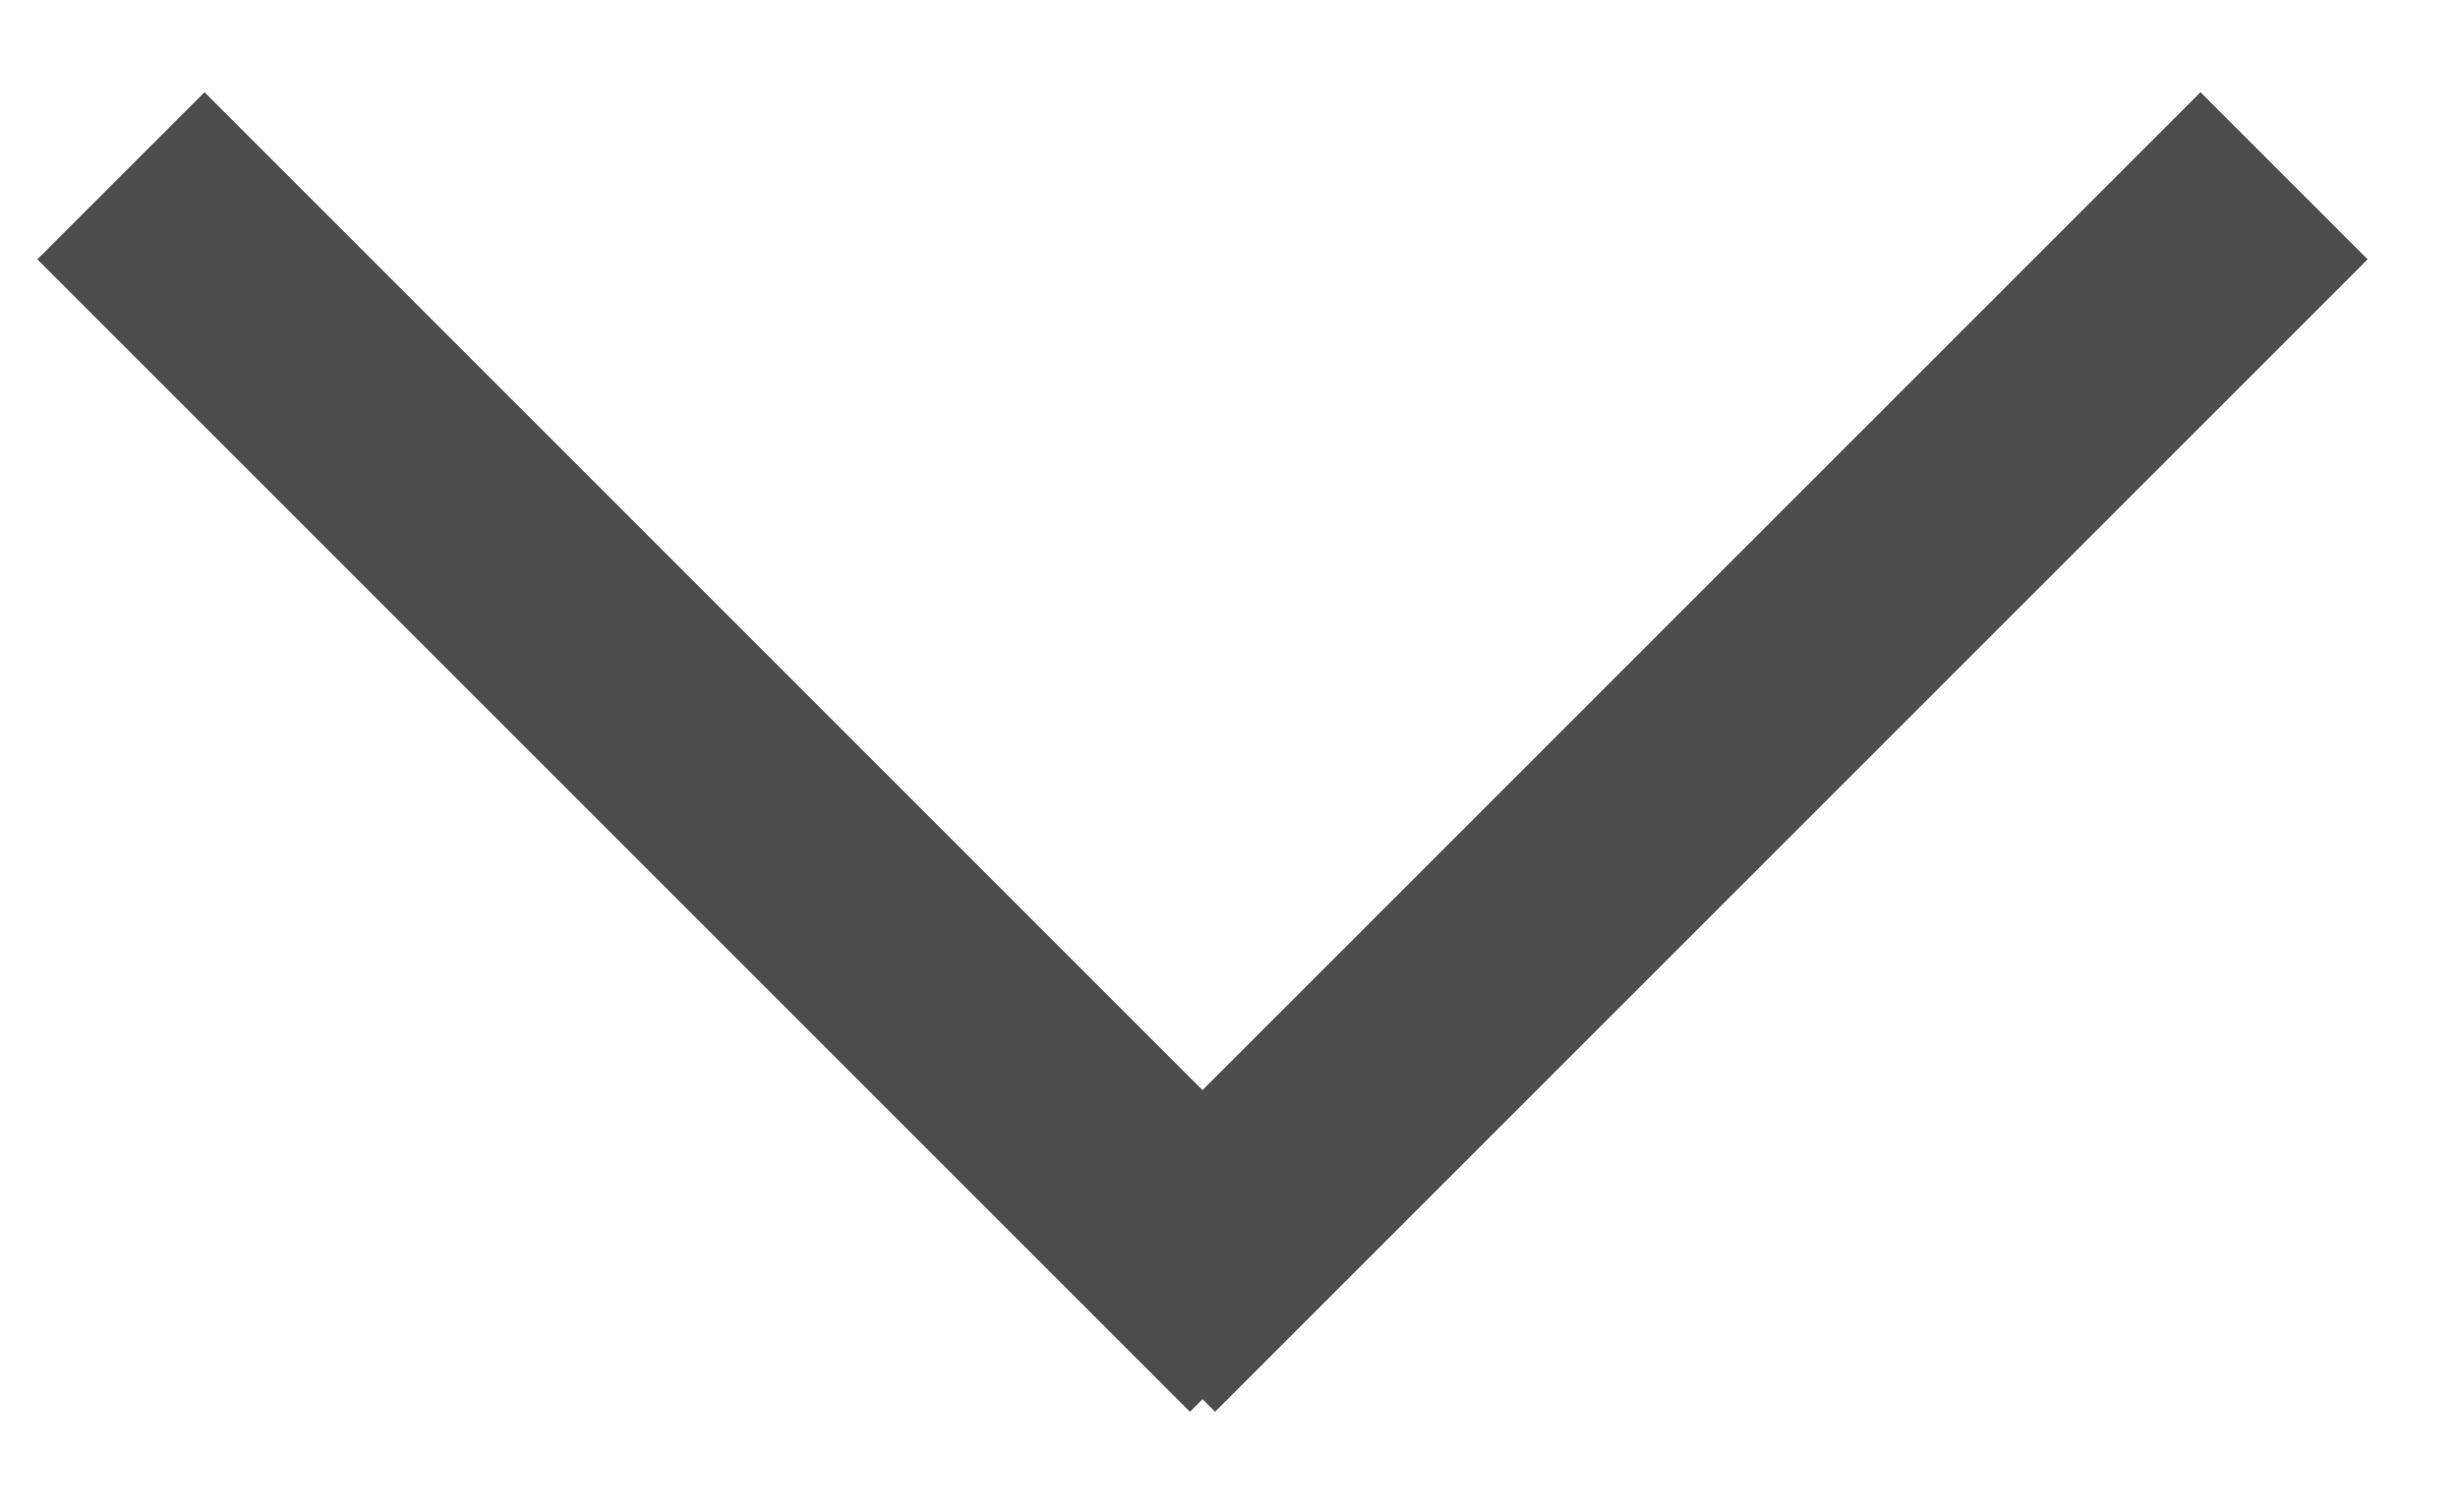 <svg width="52" height="32" viewBox="0 0 52 32" fill="none" xmlns="http://www.w3.org/2000/svg">
<path fill-rule="evenodd" clip-rule="evenodd" d="M0 0H17.241V2.5H0V0Z" transform="translate(22.17 26.334) scale(2) rotate(-45)" fill="#4D4D4D"/>
<path fill-rule="evenodd" clip-rule="evenodd" d="M0 0H17.241V2.5H0V0Z" transform="translate(28.709 26.334) scale(-2 2) rotate(-45)" fill="#4D4D4D"/>
</svg>
